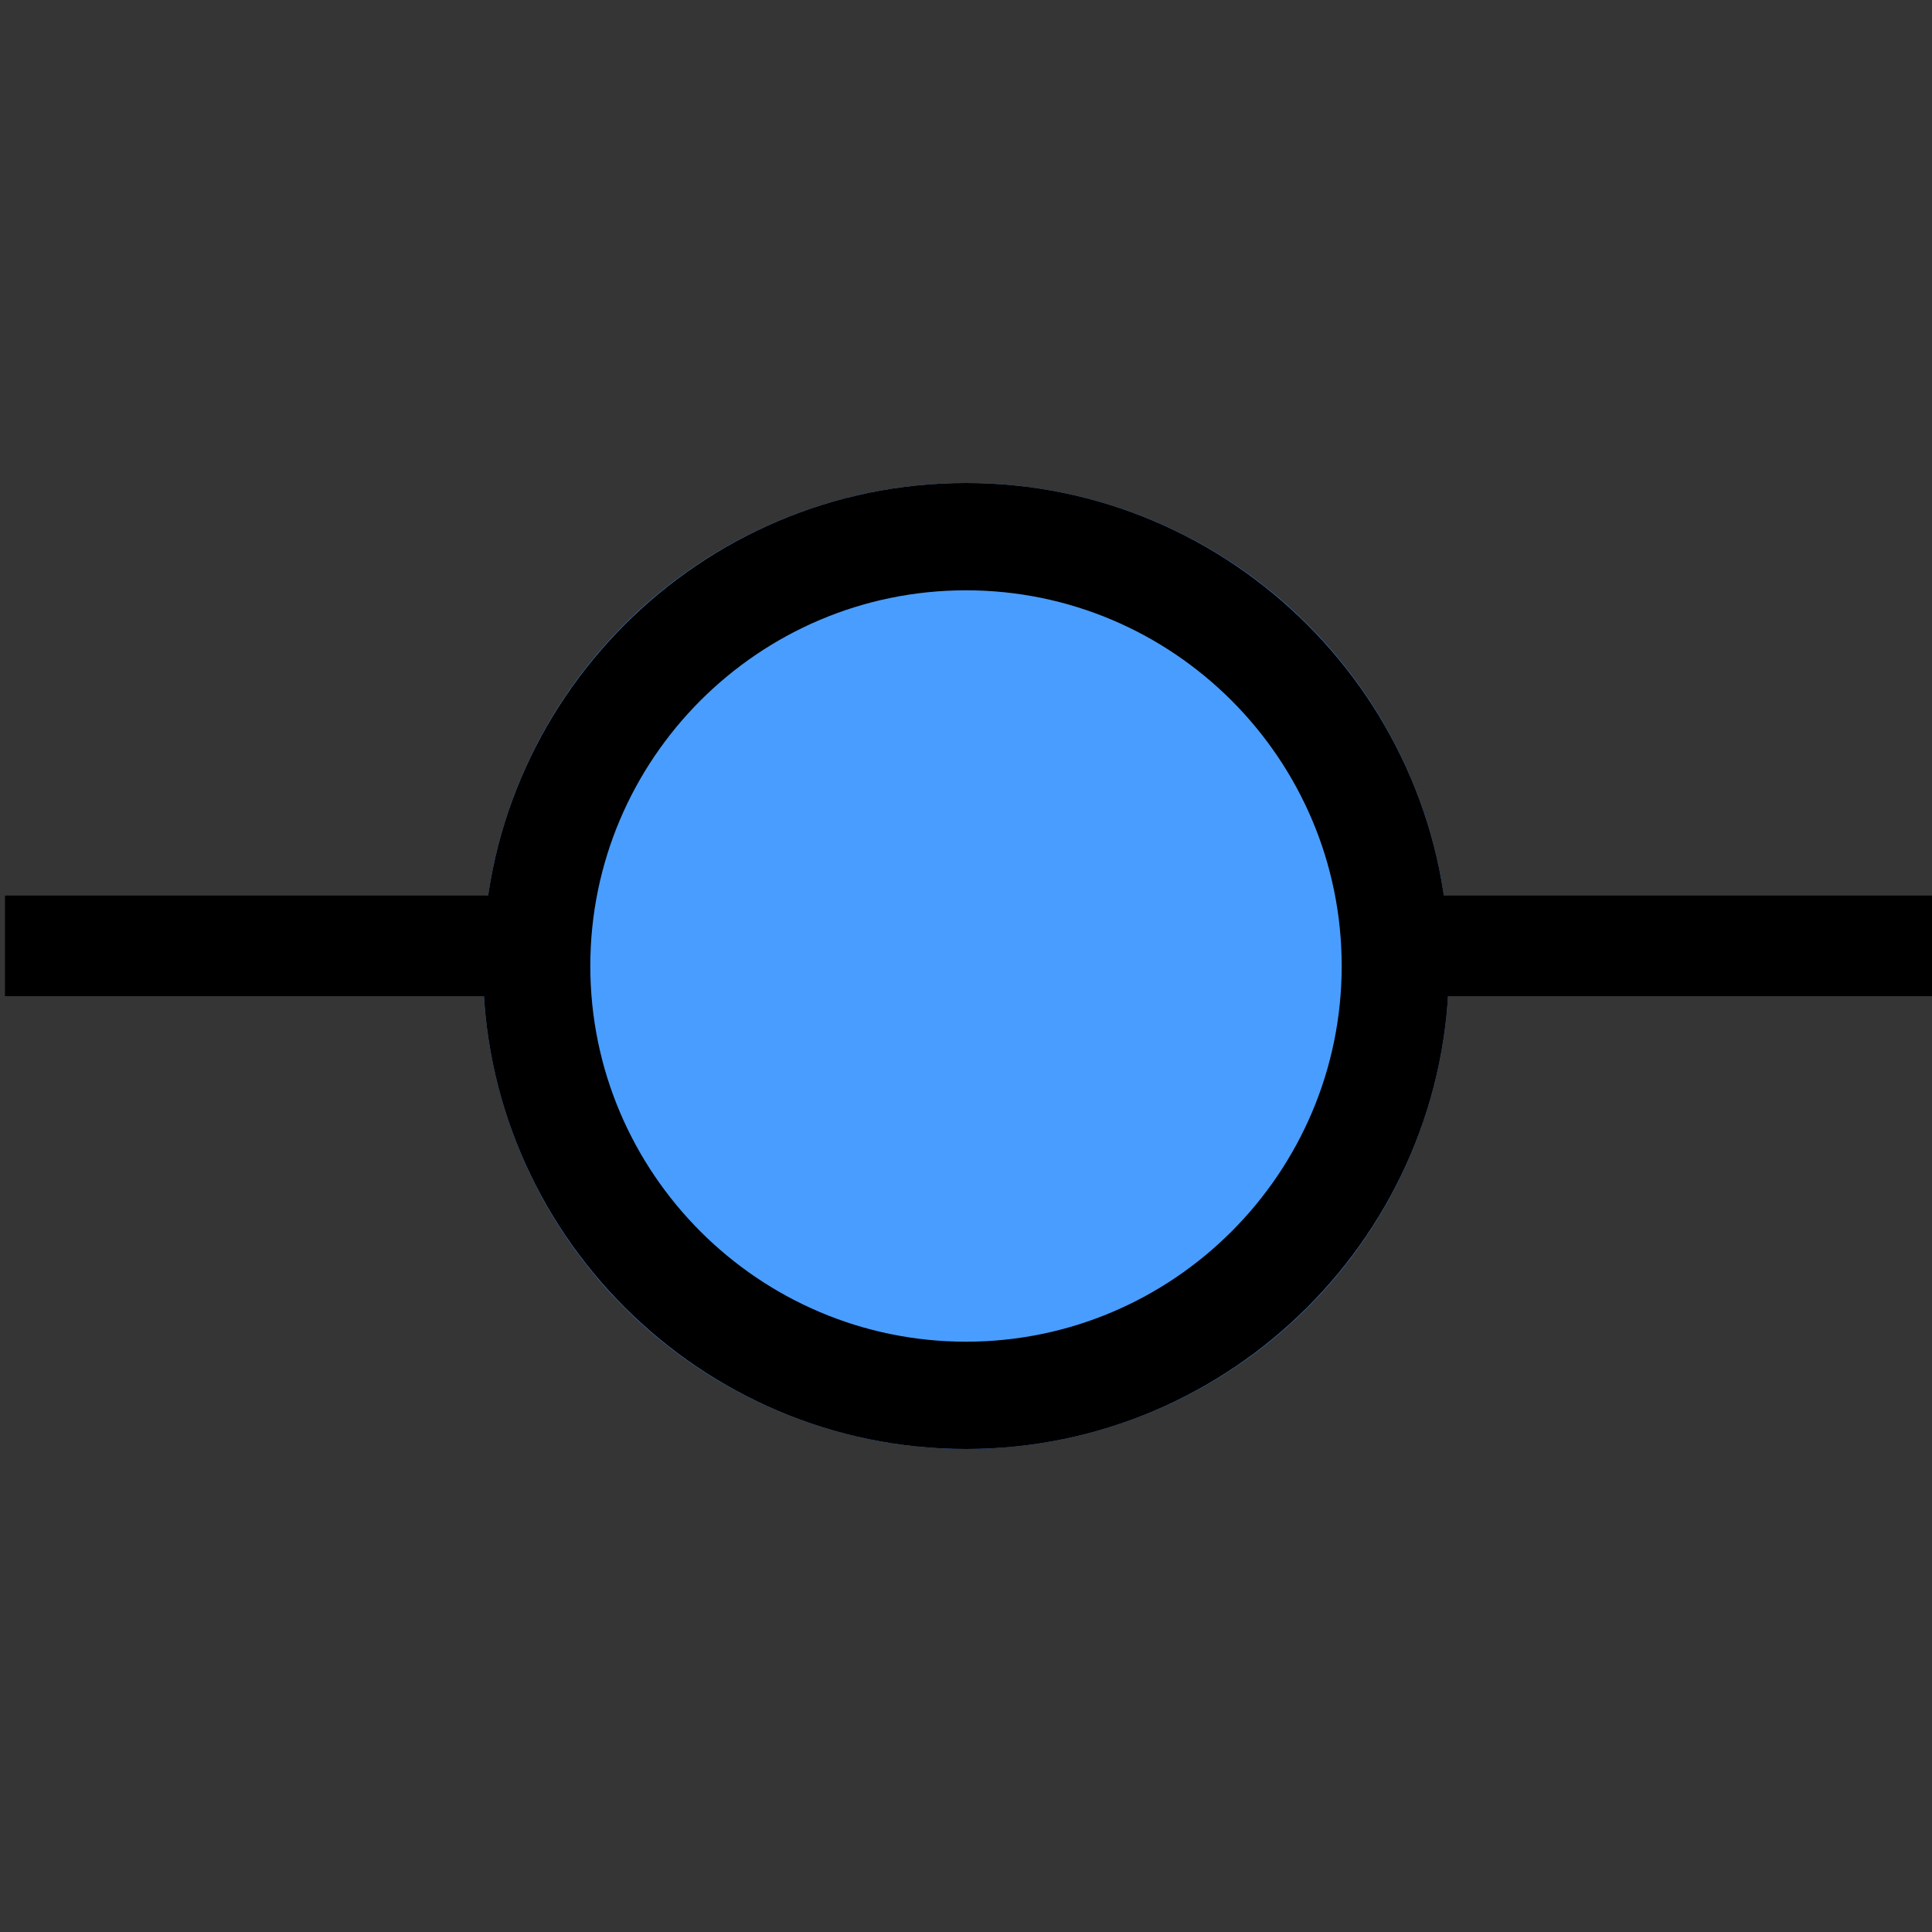 <svg width="24" height="24" viewBox="0 0 24 24" fill="none" xmlns="http://www.w3.org/2000/svg">
<rect x="0" y="0" width="24" height="24" fill="#333333" stroke="none"/>
<rect width="24" height="24" fill="white" fill-opacity="0.01"/>
<circle cx="12" cy="12" r="6" fill="#499DFF"/>
<path d="M12 6C8.693 6 6 8.693 6 12C6 15.307 8.693 18 12 18C15.307 18 18 15.307 18 12C18 8.693 15.307 6 12 6ZM12 16.667C9.427 16.667 7.333 14.573 7.333 12C7.333 9.427 9.427 7.333 12 7.333C14.573 7.333 16.667 9.427 16.667 12C16.667 14.573 14.573 16.667 12 16.667Z" fill="black"/>
<path d="M0.062 11.75H6.75" stroke="black" stroke-width="1.25"/>
<path d="M17.312 11.75H24" stroke="black" stroke-width="1.25"/>
</svg>
